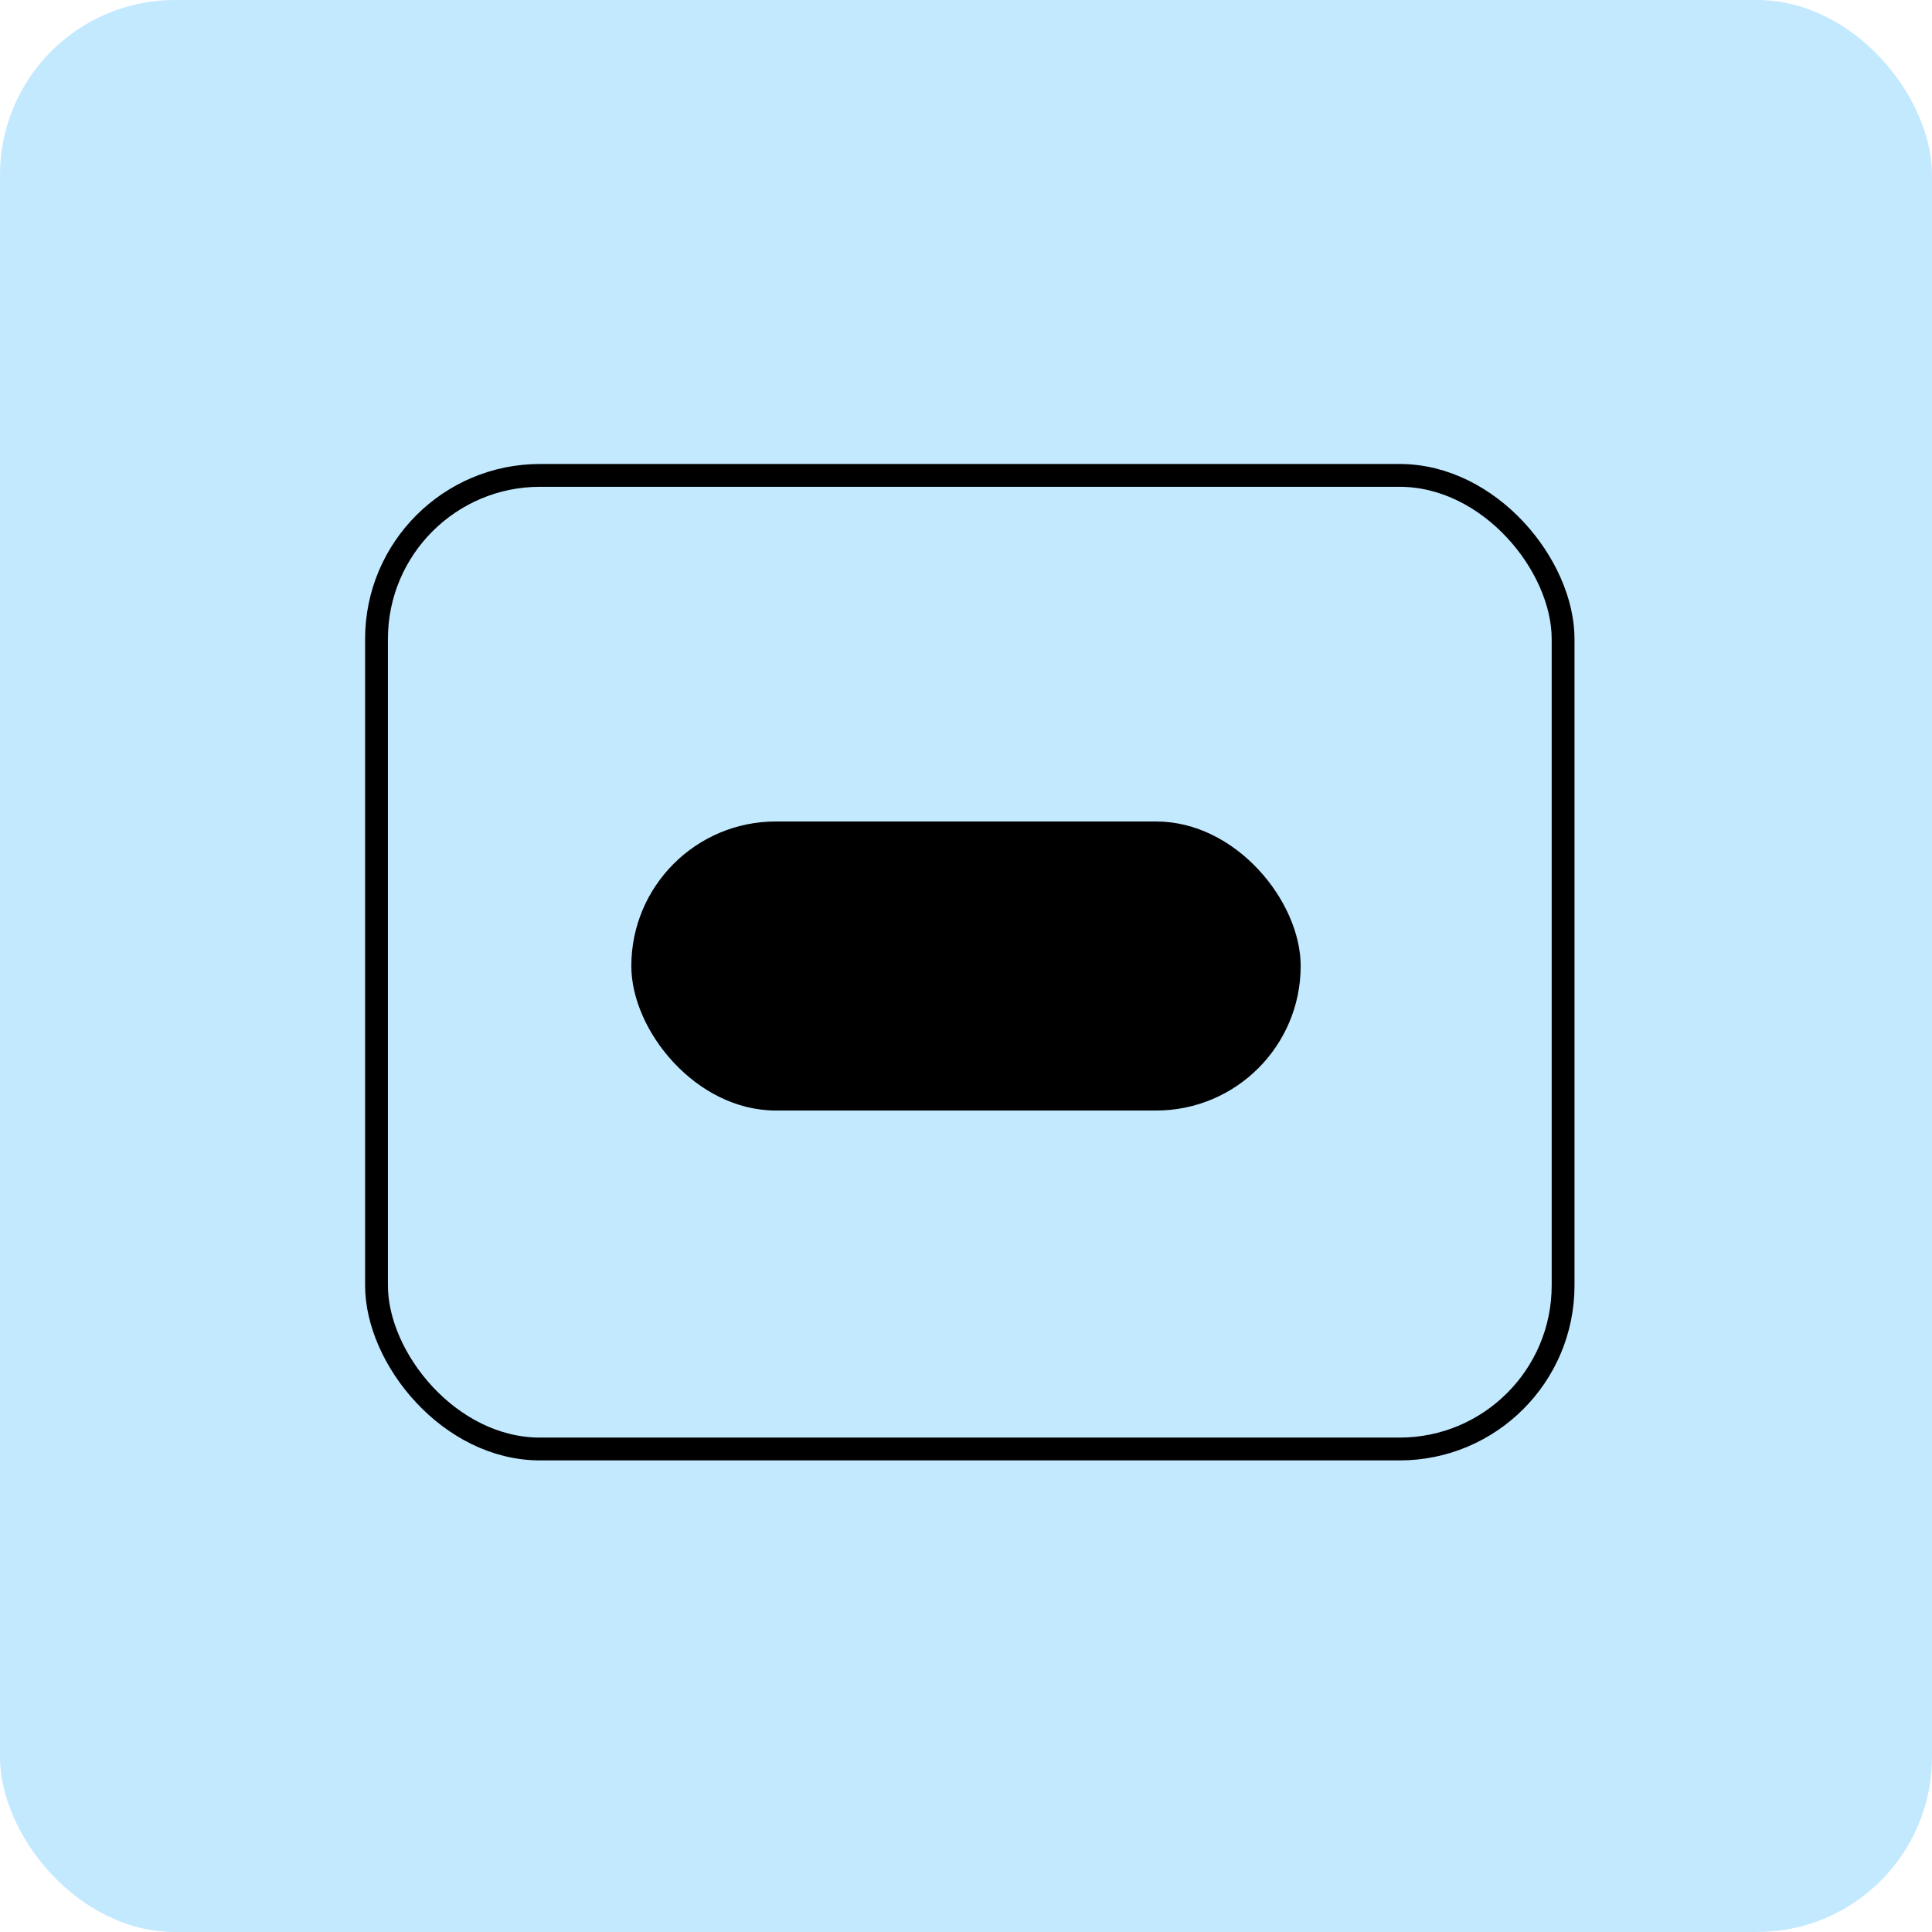 <svg width="254" height="254" viewBox="0 0 254 254" fill="none" xmlns="http://www.w3.org/2000/svg">
<rect width="254" height="254" rx="23" fill="#C3E9FF"/>
<rect x="49.5" y="62.5" width="156" height="128" rx="21.5" stroke="black" stroke-width="3"/>
<rect x="83" y="108" width="88" height="38" rx="19" fill="black"/>
</svg>
